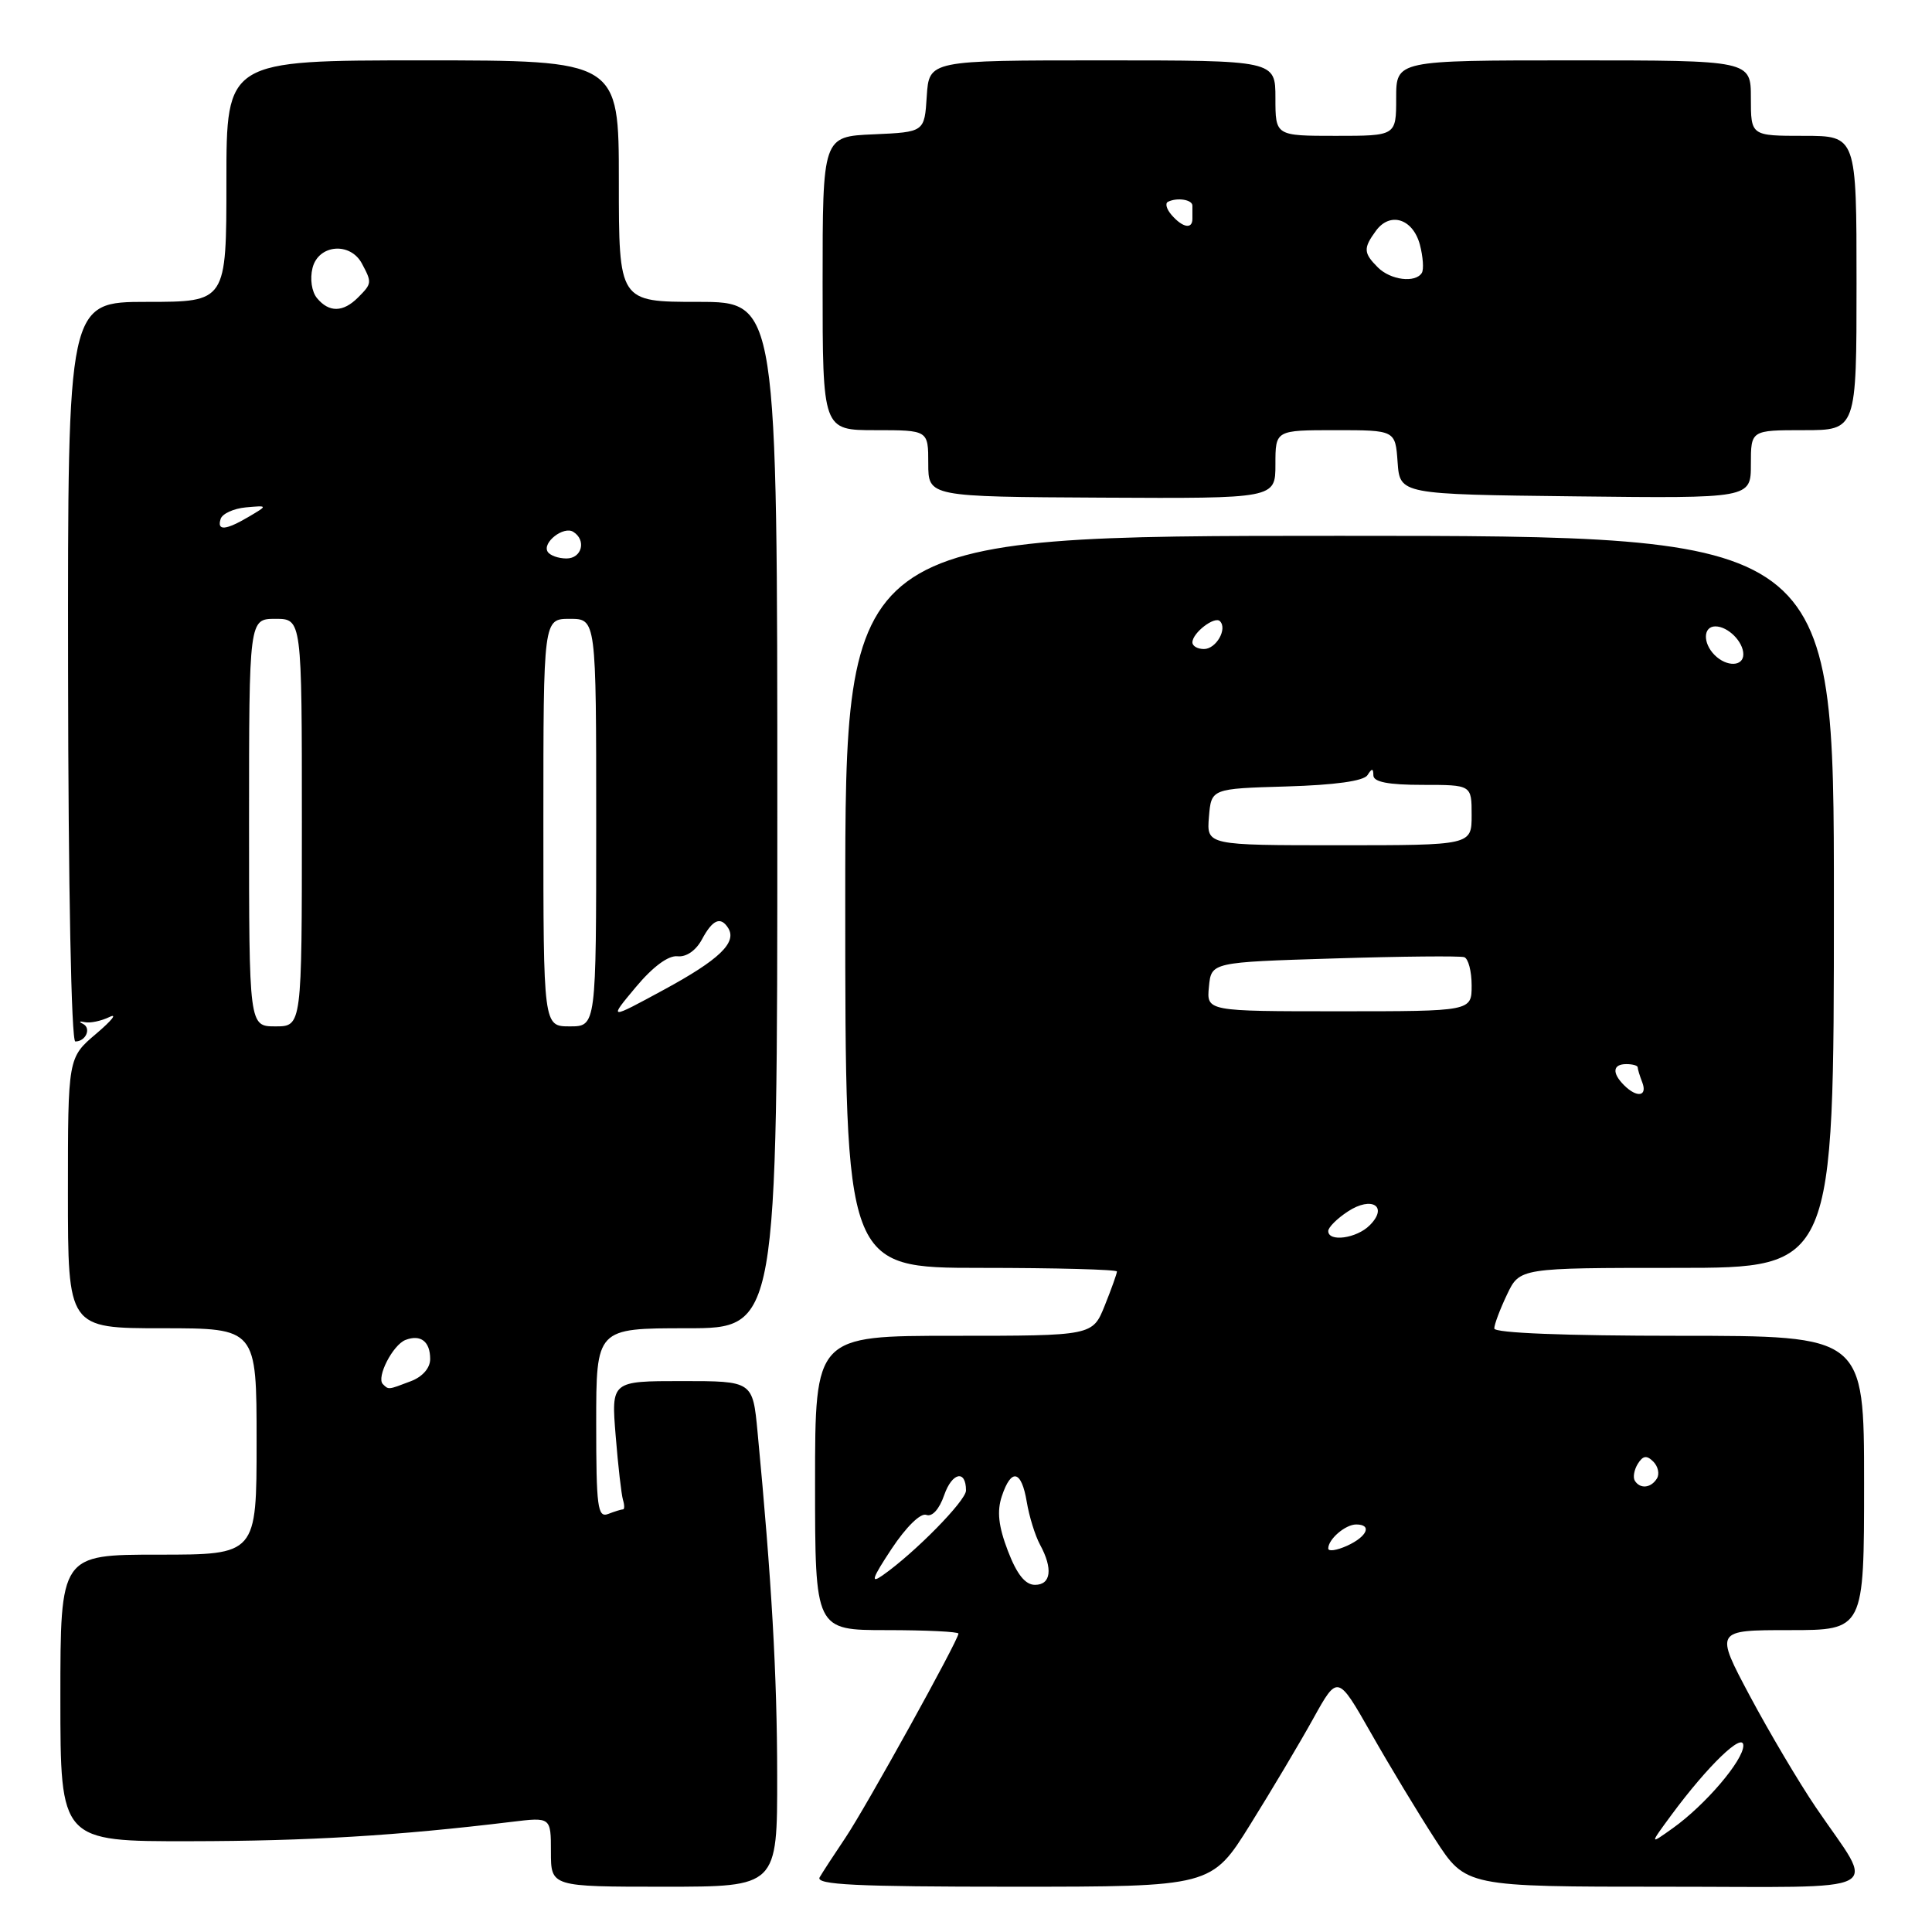 <?xml version="1.0" encoding="UTF-8" standalone="no"?>
<!DOCTYPE svg PUBLIC "-//W3C//DTD SVG 1.1//EN" "http://www.w3.org/Graphics/SVG/1.1/DTD/svg11.dtd" >
<svg xmlns="http://www.w3.org/2000/svg" xmlns:xlink="http://www.w3.org/1999/xlink" version="1.1" viewBox="0 0 256 256">
 <g >
 <path fill="currentColor"
d=" M 102.98 235.25 C 102.97 221.95 102.25 209.38 100.38 189.75 C 99.74 183.00 99.74 183.00 90.36 183.00 C 80.99 183.00 80.99 183.00 81.58 190.25 C 81.90 194.24 82.34 198.06 82.55 198.75 C 82.76 199.44 82.76 200.00 82.55 200.00 C 82.34 200.00 81.45 200.27 80.58 200.61 C 79.19 201.14 79.00 199.69 79.00 188.61 C 79.00 176.00 79.00 176.00 91.00 176.00 C 103.00 176.00 103.00 176.00 103.00 108.00 C 103.00 40.00 103.00 40.00 92.50 40.00 C 82.00 40.00 82.00 40.00 82.00 24.00 C 82.00 8.00 82.00 8.00 56.00 8.00 C 30.00 8.00 30.00 8.00 30.00 24.00 C 30.00 40.00 30.00 40.00 19.48 40.00 C 8.97 40.00 8.97 40.00 9.02 89.00 C 9.05 117.53 9.45 138.00 9.98 138.00 C 11.38 138.00 12.14 136.23 10.98 135.66 C 10.41 135.38 10.52 135.28 11.22 135.44 C 11.93 135.60 13.40 135.29 14.50 134.76 C 15.60 134.23 14.81 135.22 12.75 136.97 C 9.00 140.15 9.00 140.15 9.00 158.07 C 9.00 176.00 9.00 176.00 21.50 176.00 C 34.00 176.00 34.00 176.00 34.00 191.00 C 34.00 206.00 34.00 206.00 21.00 206.00 C 8.00 206.00 8.00 206.00 8.00 225.00 C 8.00 244.00 8.00 244.00 25.25 243.97 C 40.83 243.95 52.66 243.24 67.75 241.41 C 73.00 240.77 73.00 240.77 73.00 245.38 C 73.00 250.00 73.00 250.00 88.00 250.00 C 103.00 250.00 103.00 250.00 102.98 235.25 Z  M 165.67 241.75 C 168.50 237.21 172.26 230.89 174.03 227.69 C 177.25 221.89 177.25 221.89 181.69 229.69 C 184.13 233.99 187.95 240.31 190.18 243.75 C 194.23 250.00 194.23 250.00 220.65 250.00 C 250.88 250.00 248.57 251.21 240.62 239.50 C 238.38 236.20 234.45 229.56 231.88 224.75 C 227.22 216.00 227.22 216.00 237.11 216.00 C 247.00 216.00 247.00 216.00 247.00 196.50 C 247.00 177.00 247.00 177.00 222.50 177.00 C 207.41 177.00 198.00 176.63 198.00 176.03 C 198.00 175.50 198.76 173.48 199.69 171.53 C 201.37 168.00 201.37 168.00 222.19 168.00 C 243.00 168.00 243.00 168.00 243.00 119.50 C 243.00 71.00 243.00 71.00 177.50 71.00 C 112.00 71.00 112.00 71.00 112.00 119.50 C 112.00 168.00 112.00 168.00 130.00 168.00 C 139.90 168.00 148.00 168.22 148.00 168.48 C 148.00 168.74 147.28 170.77 146.39 172.98 C 144.78 177.00 144.78 177.00 126.39 177.00 C 108.00 177.00 108.00 177.00 108.00 196.50 C 108.00 216.00 108.00 216.00 117.50 216.00 C 122.72 216.00 127.00 216.21 127.00 216.46 C 127.00 217.32 114.74 239.47 112.03 243.50 C 110.55 245.70 109.01 248.06 108.61 248.75 C 108.04 249.74 113.42 250.00 134.21 250.00 C 160.53 250.00 160.53 250.00 165.67 241.75 Z  M 169.00 61.53 C 169.00 57.00 169.00 57.00 176.94 57.00 C 184.89 57.00 184.89 57.00 185.19 61.25 C 185.50 65.50 185.50 65.50 208.75 65.77 C 232.00 66.04 232.00 66.04 232.00 61.52 C 232.00 57.00 232.00 57.00 239.00 57.00 C 246.00 57.00 246.00 57.00 246.00 37.50 C 246.00 18.00 246.00 18.00 239.00 18.00 C 232.00 18.00 232.00 18.00 232.00 13.00 C 232.00 8.00 232.00 8.00 208.50 8.00 C 185.00 8.00 185.00 8.00 185.00 13.00 C 185.00 18.00 185.00 18.00 177.00 18.00 C 169.00 18.00 169.00 18.00 169.00 13.00 C 169.00 8.00 169.00 8.00 146.05 8.00 C 123.11 8.00 123.11 8.00 122.80 12.75 C 122.50 17.50 122.50 17.50 115.75 17.80 C 109.00 18.09 109.00 18.09 109.00 37.55 C 109.00 57.00 109.00 57.00 116.00 57.00 C 123.00 57.00 123.00 57.00 123.00 61.41 C 123.00 65.82 123.00 65.82 146.00 65.94 C 169.00 66.06 169.00 66.06 169.00 61.53 Z  M 50.73 183.40 C 49.84 182.51 52.05 178.20 53.73 177.55 C 55.74 176.78 57.00 177.75 57.00 180.08 C 57.00 181.27 55.99 182.43 54.43 183.02 C 51.41 184.17 51.50 184.17 50.73 183.40 Z  M 33.00 109.00 C 33.00 82.00 33.00 82.00 36.50 82.00 C 40.00 82.00 40.00 82.00 40.00 109.00 C 40.00 136.00 40.00 136.00 36.50 136.00 C 33.00 136.00 33.00 136.00 33.00 109.00 Z  M 72.00 109.00 C 72.00 82.00 72.00 82.00 75.50 82.00 C 79.00 82.00 79.00 82.00 79.00 109.00 C 79.00 136.00 79.00 136.00 75.50 136.00 C 72.00 136.00 72.00 136.00 72.00 109.00 Z  M 84.23 130.82 C 86.49 128.11 88.55 126.58 89.77 126.71 C 90.94 126.84 92.22 125.95 93.02 124.46 C 94.42 121.84 95.50 121.38 96.50 122.99 C 97.67 124.90 95.28 127.18 87.98 131.14 C 80.63 135.13 80.63 135.13 84.23 130.82 Z  M 72.57 73.11 C 71.82 71.90 74.67 69.67 75.96 70.47 C 77.73 71.57 77.11 74.00 75.06 74.00 C 73.99 74.00 72.87 73.60 72.57 73.11 Z  M 29.24 68.75 C 29.47 68.06 30.97 67.38 32.58 67.23 C 35.50 66.97 35.50 66.97 33.00 68.45 C 29.90 70.28 28.71 70.38 29.24 68.75 Z  M 42.01 39.51 C 41.30 38.66 41.05 36.95 41.41 35.51 C 42.19 32.39 46.41 32.02 47.96 34.93 C 49.30 37.44 49.29 37.57 47.43 39.43 C 45.46 41.40 43.60 41.43 42.01 39.51 Z  M 221.48 240.48 C 226.28 233.98 231.00 229.42 231.00 231.30 C 231.00 233.27 225.94 239.19 221.66 242.24 C 218.55 244.46 218.55 244.46 221.48 240.48 Z  M 118.14 205.23 C 120.07 202.32 121.99 200.44 122.74 200.73 C 123.51 201.03 124.46 199.99 125.11 198.11 C 126.16 195.09 128.00 194.70 128.00 197.50 C 128.00 198.85 121.20 205.77 116.94 208.75 C 115.30 209.90 115.56 209.13 118.14 205.23 Z  M 133.55 205.50 C 132.30 202.23 132.08 200.25 132.75 198.25 C 134.00 194.49 135.35 194.80 136.05 199.00 C 136.37 200.93 137.16 203.48 137.81 204.68 C 139.54 207.86 139.27 210.00 137.14 210.00 C 135.85 210.00 134.74 208.61 133.55 205.50 Z  M 176.00 205.18 C 176.00 203.95 178.27 202.00 179.70 202.00 C 181.85 202.00 181.17 203.60 178.50 204.82 C 177.12 205.44 176.00 205.61 176.00 205.18 Z  M 216.62 196.20 C 216.35 195.76 216.53 194.75 217.02 193.96 C 217.70 192.87 218.20 192.80 219.07 193.67 C 219.71 194.31 219.92 195.31 219.55 195.91 C 218.76 197.19 217.32 197.33 216.62 196.20 Z  M 176.00 163.12 C 176.00 162.63 177.17 161.46 178.61 160.52 C 181.78 158.44 184.00 159.86 181.49 162.36 C 179.76 164.10 176.00 164.61 176.00 163.12 Z  M 215.20 143.80 C 213.57 142.17 213.69 141.00 215.50 141.00 C 216.32 141.00 217.00 141.19 217.00 141.42 C 217.00 141.65 217.27 142.55 217.61 143.42 C 218.32 145.28 216.91 145.51 215.20 143.80 Z  M 160.19 130.75 C 160.50 127.50 160.50 127.50 176.77 127.00 C 185.71 126.72 193.48 126.65 194.02 126.83 C 194.56 127.02 195.00 128.70 195.00 130.58 C 195.00 134.00 195.00 134.00 177.44 134.00 C 159.87 134.00 159.87 134.00 160.19 130.75 Z  M 160.19 108.25 C 160.50 104.50 160.50 104.50 170.46 104.21 C 176.89 104.02 180.70 103.49 181.20 102.71 C 181.79 101.77 181.97 101.78 181.98 102.75 C 182.00 103.62 183.97 104.00 188.50 104.00 C 195.00 104.00 195.00 104.00 195.00 108.00 C 195.00 112.00 195.00 112.00 177.44 112.00 C 159.88 112.00 159.88 112.00 160.19 108.25 Z  M 227.20 86.80 C 225.61 85.21 225.67 83.00 227.30 83.00 C 228.97 83.00 231.00 85.03 231.00 86.70 C 231.00 88.33 228.79 88.39 227.20 86.80 Z  M 158.00 85.12 C 158.00 83.86 160.94 81.60 161.65 82.31 C 162.67 83.34 161.14 86.00 159.53 86.00 C 158.69 86.00 158.00 85.61 158.00 85.12 Z  M 182.57 35.43 C 180.66 33.52 180.63 32.89 182.32 30.58 C 184.19 28.02 187.21 28.97 188.14 32.41 C 188.56 34.02 188.68 35.70 188.40 36.16 C 187.55 37.53 184.26 37.12 182.57 35.43 Z  M 155.26 28.51 C 154.58 27.74 154.35 26.94 154.76 26.74 C 155.98 26.13 158.00 26.45 158.00 27.25 C 158.00 27.66 158.00 28.45 158.00 29.00 C 158.00 30.40 156.72 30.18 155.26 28.51 Z "/>
</g>
</svg>